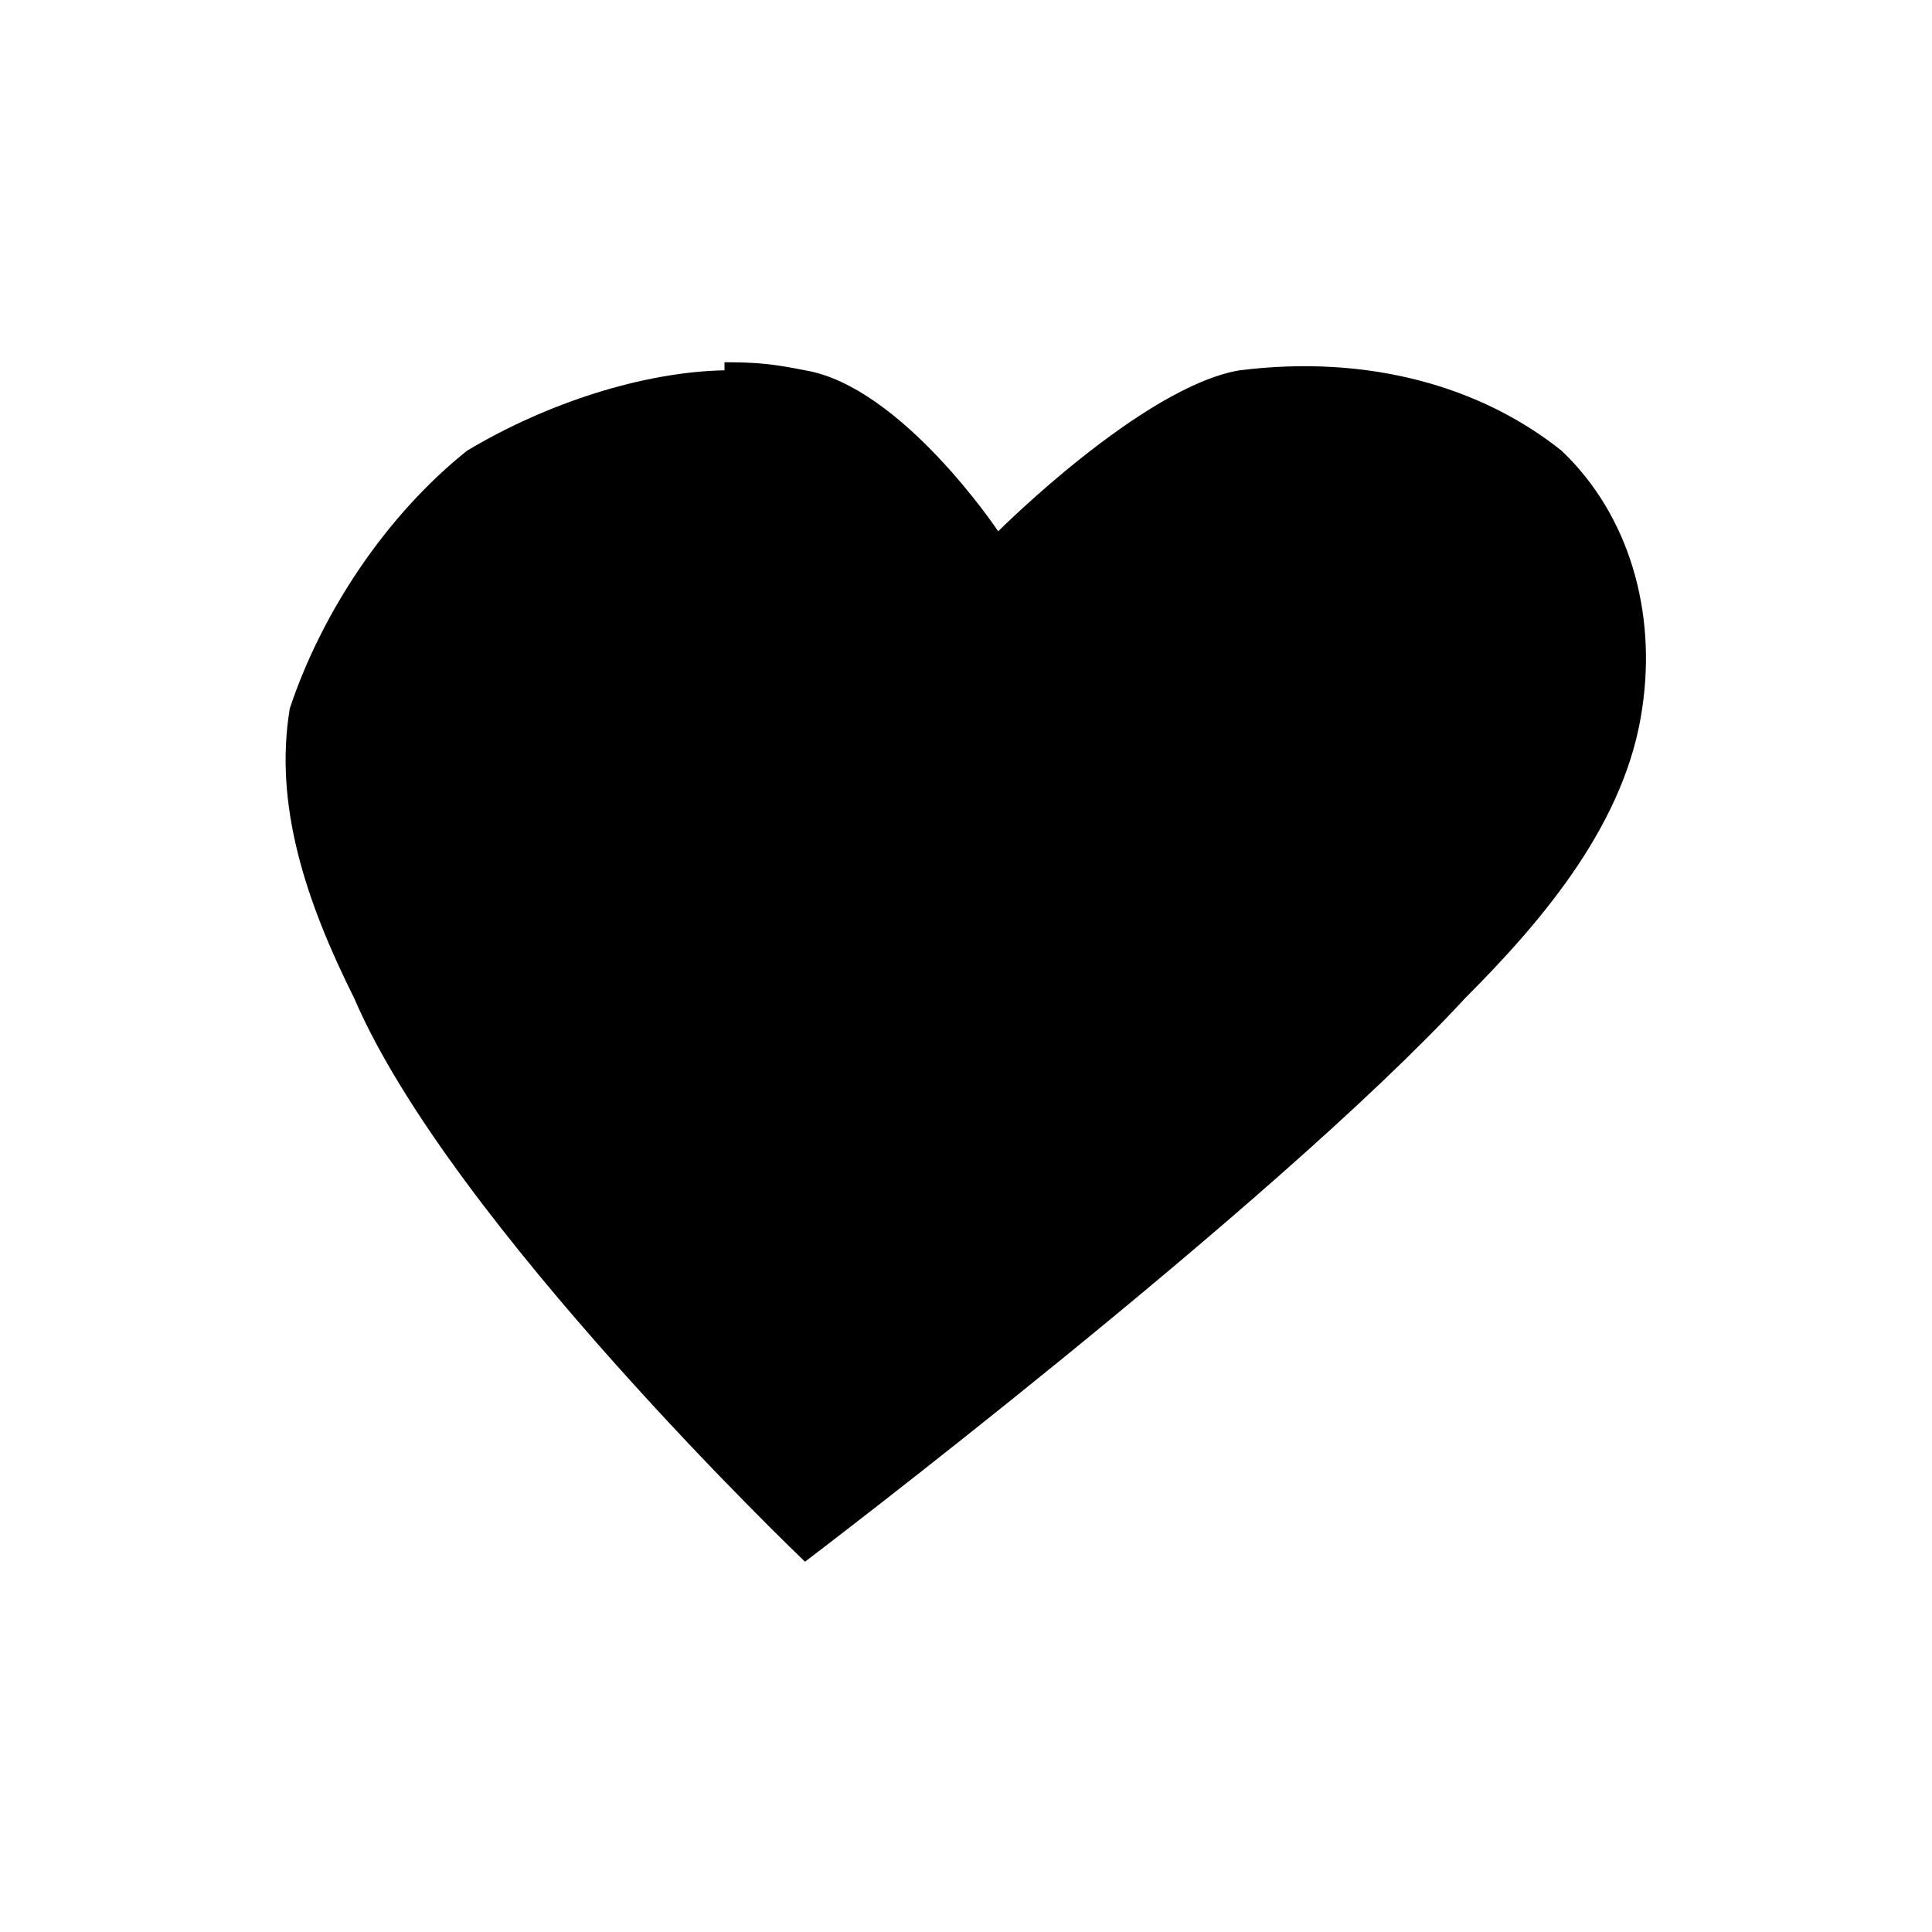 <svg version="1.1" viewBox="0 0 120 120" xml:space="preserve" xmlns="http://www.w3.org/2000/svg"><path class="fill-primary" d="m45 23c-5 0.1-11 2-16 5-5 4-9 10-11 16-1 6 1 12 4 18 6 14 28 35 28 35s29-22 41-35c5-5 10-11 11-18 0.9-6-0.8-12-5-16-5-4-12-6-20-5-6 1-15 10-15 10s-6-9-12-10c-2-0.4-3-0.5-5-0.5z"/></svg>
